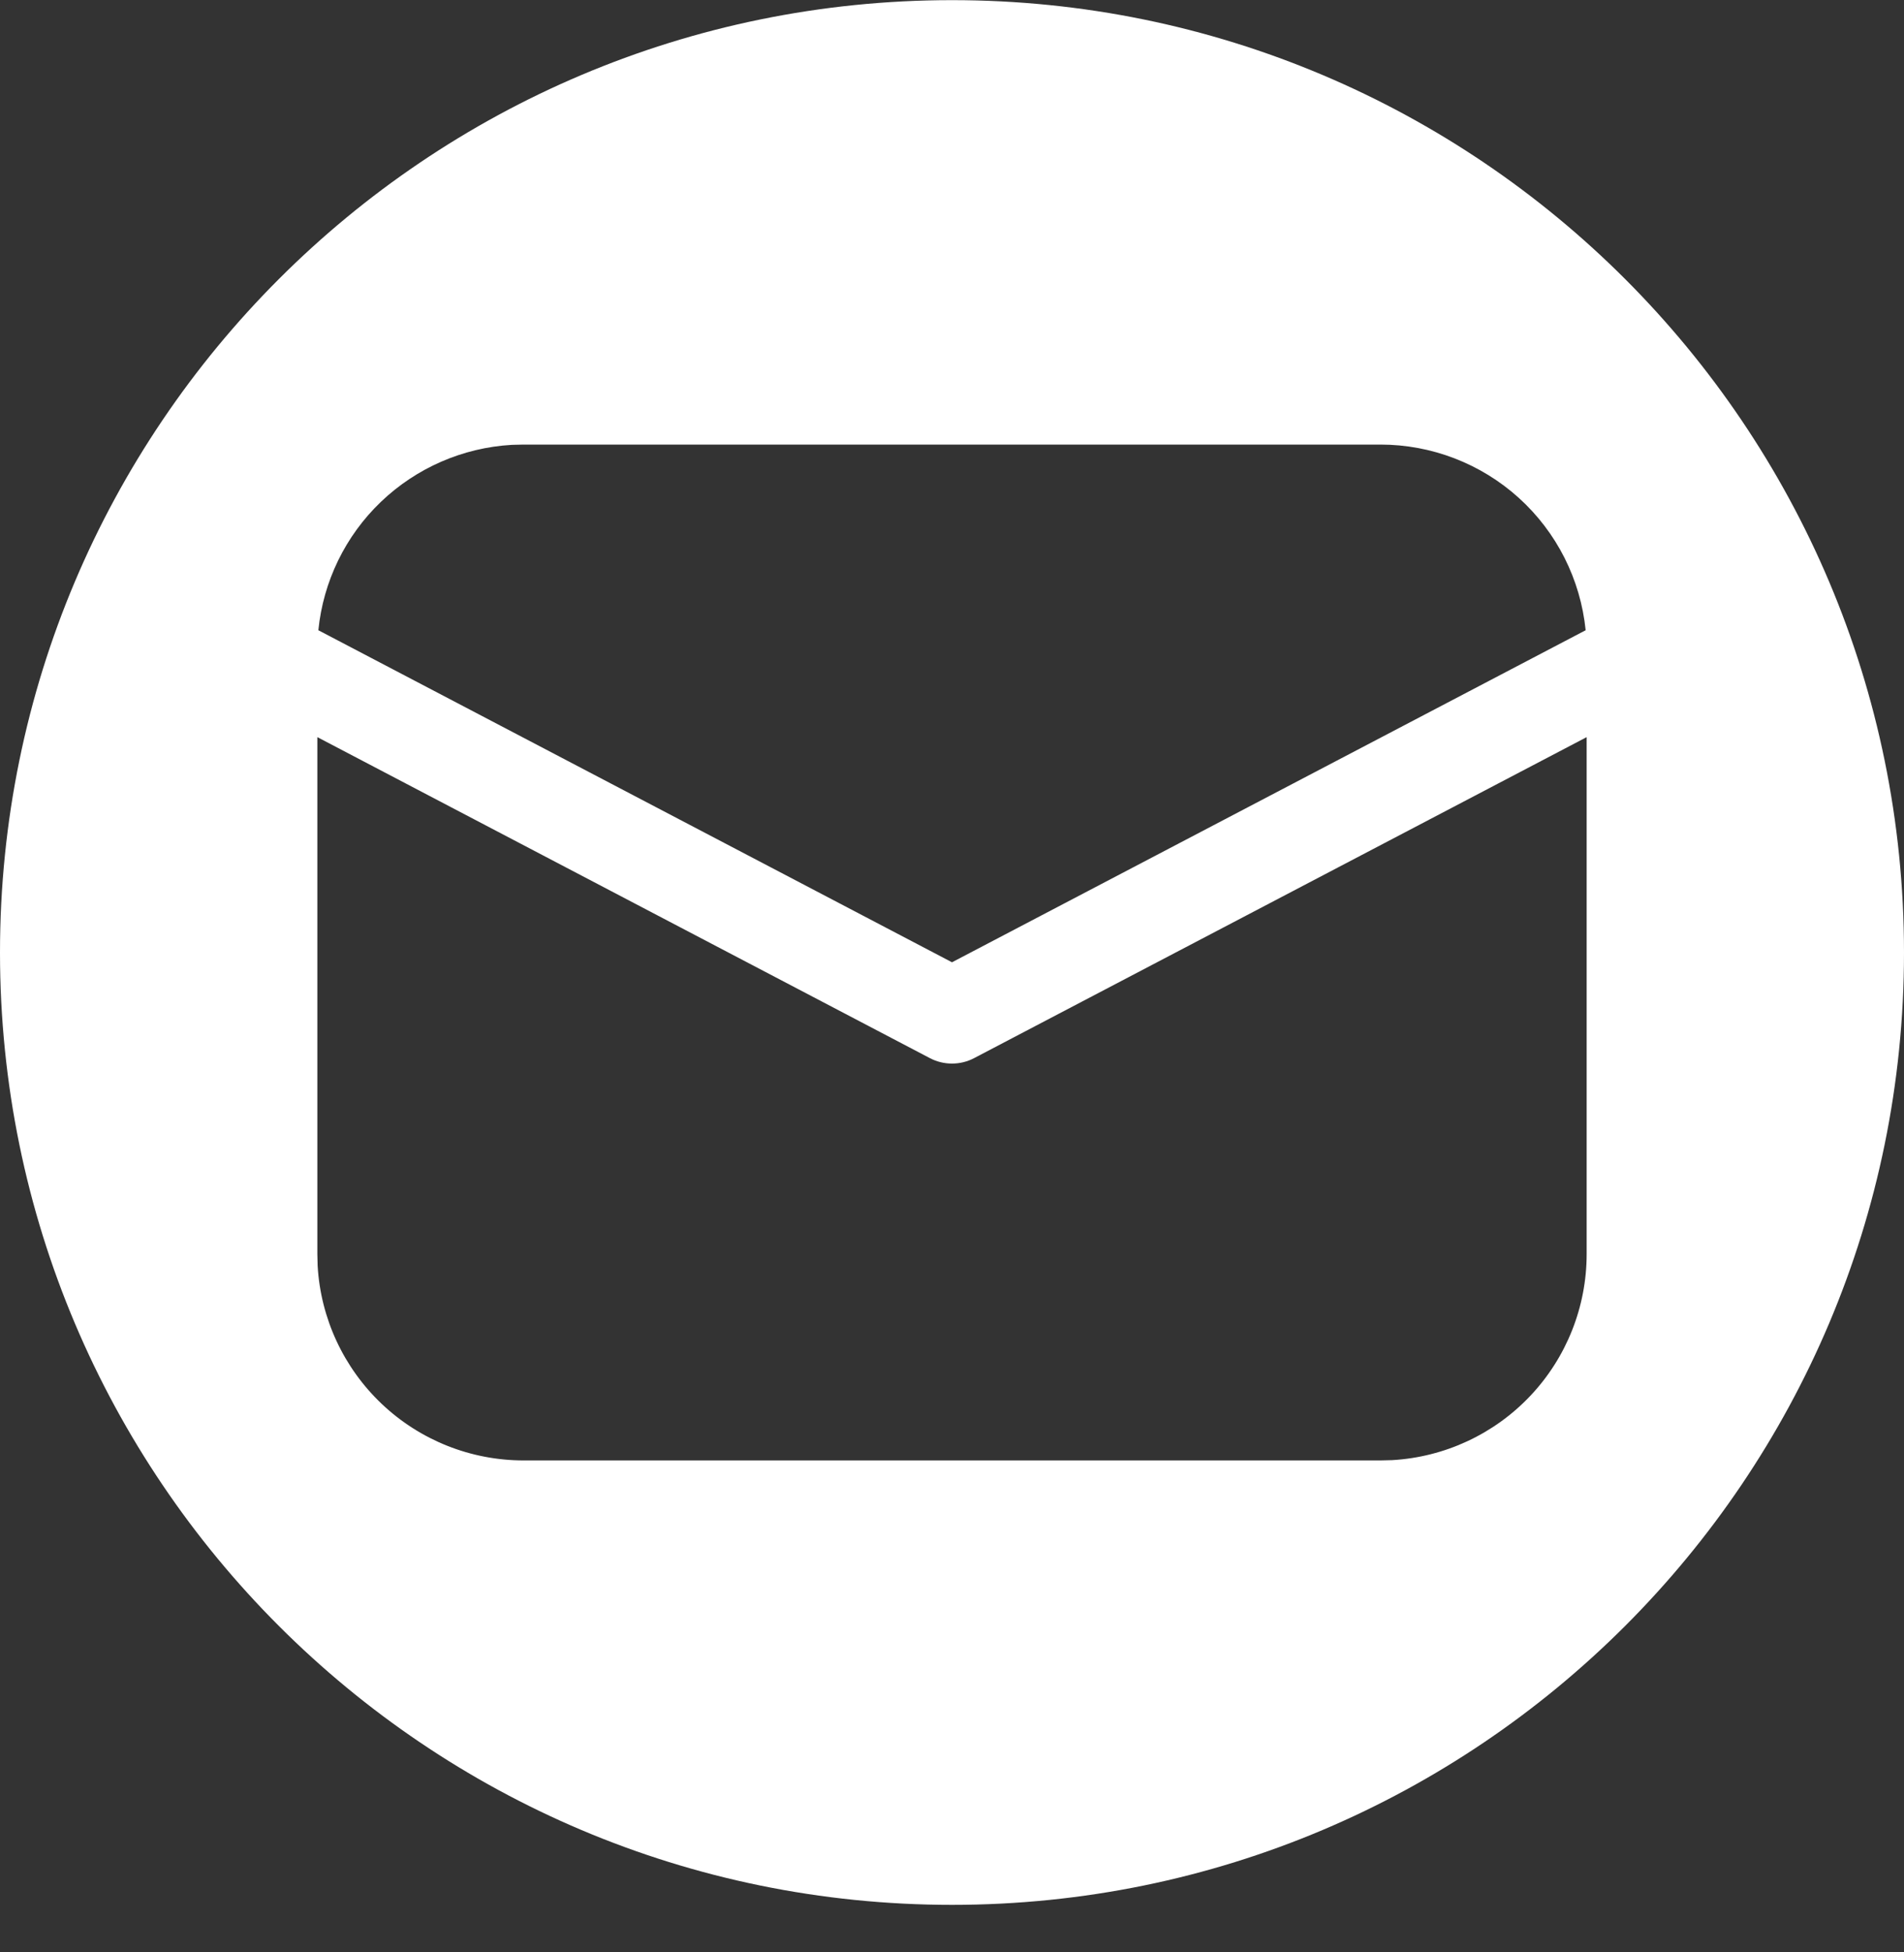 <svg width="40" height="41" viewBox="0 0 40 41" fill="none" xmlns="http://www.w3.org/2000/svg">
<rect x="0" y="0" width="40" height="41" fill="#333333" stroke="none"/>
<path fill-rule="evenodd" clip-rule="evenodd" d="M20 40.002C31.046 40.002 40 31.048 40 20.003C40 8.957 31.046 0.003 20 0.003C8.954 0.003 0 8.957 0 20.003C0 31.048 8.954 40.002 20 40.002ZM33.333 26.336V15.48L20.464 22.221C20.321 22.296 20.162 22.335 20 22.335C19.838 22.335 19.679 22.296 19.536 22.221L6.667 15.48V26.336L6.673 26.581C6.736 27.686 7.219 28.725 8.024 29.486C8.828 30.246 9.893 30.669 11 30.669H29L29.245 30.663C30.35 30.6 31.39 30.117 32.15 29.312C32.91 28.508 33.333 27.443 33.333 26.336ZM31.907 10.455C31.11 9.735 30.074 9.336 29 9.336H11L10.752 9.342C9.722 9.401 8.747 9.826 8.002 10.539C7.257 11.252 6.791 12.208 6.688 13.235L20 20.208L33.312 13.235C33.204 12.166 32.703 11.175 31.907 10.455Z" fill="white"/>
</svg>
